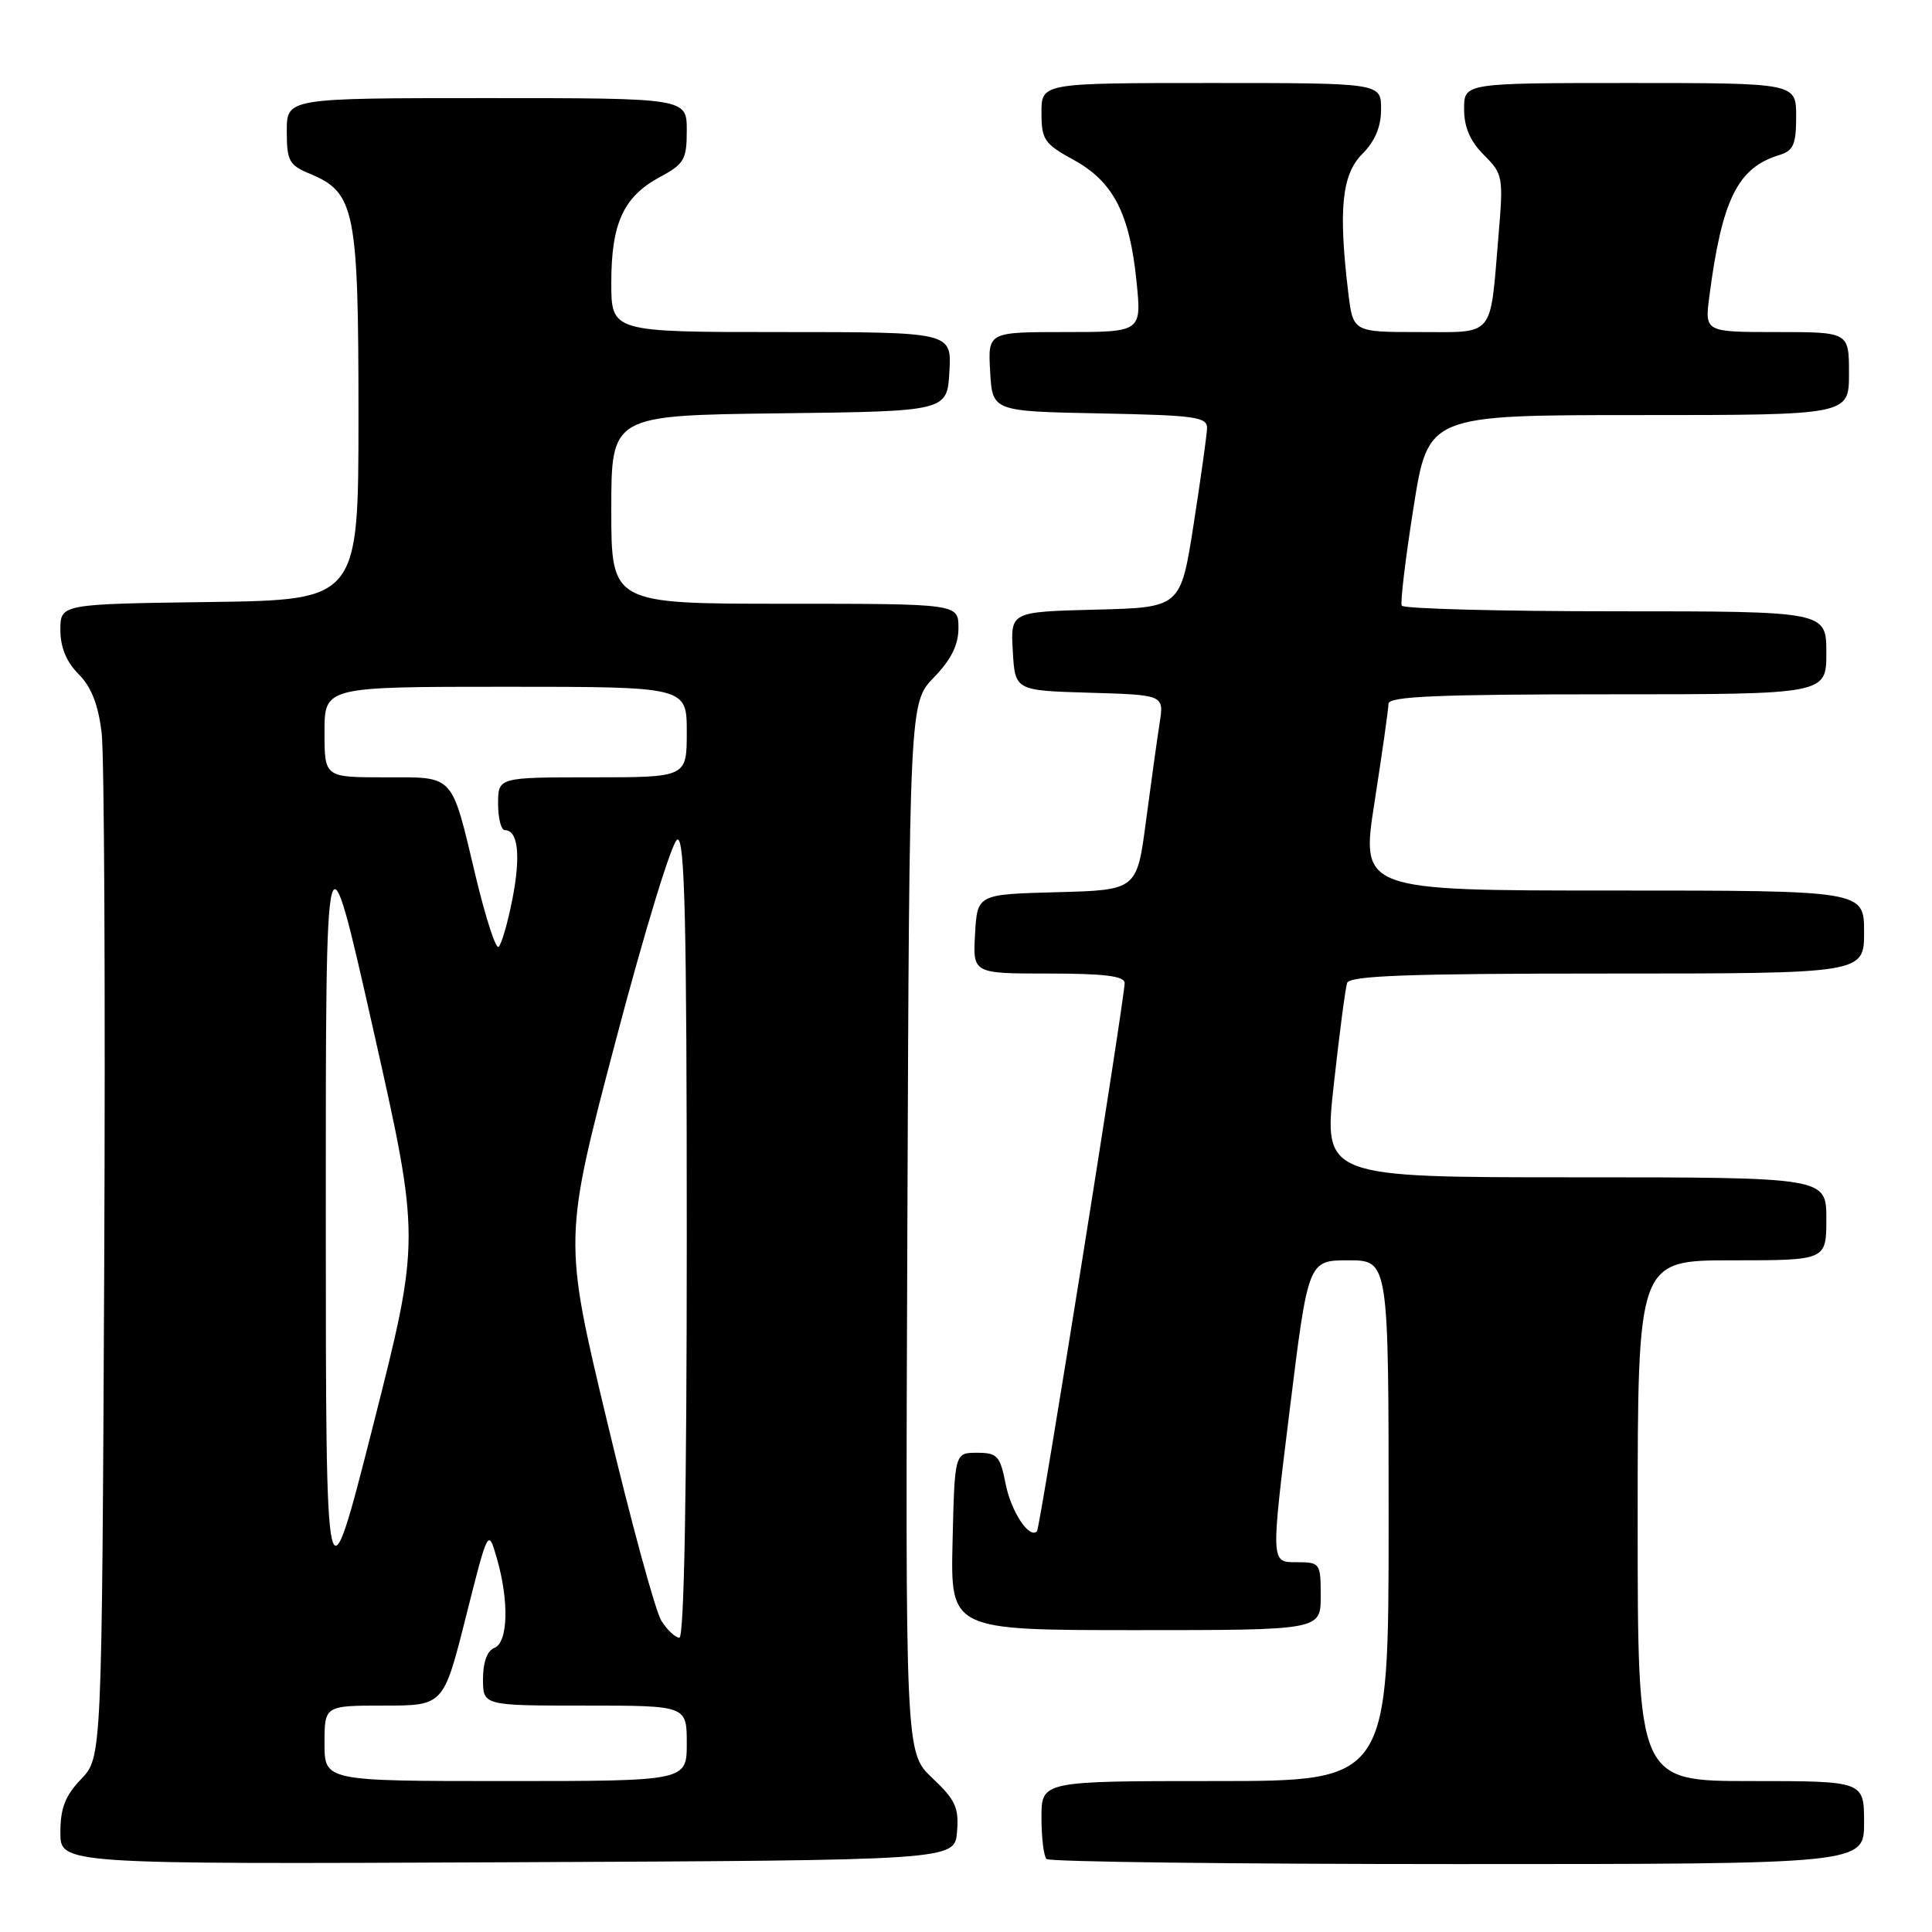 <?xml version="1.0" encoding="UTF-8" standalone="no"?>
<!DOCTYPE svg PUBLIC "-//W3C//DTD SVG 1.1//EN" "http://www.w3.org/Graphics/SVG/1.1/DTD/svg11.dtd" >
<svg xmlns="http://www.w3.org/2000/svg" xmlns:xlink="http://www.w3.org/1999/xlink" version="1.1" viewBox="0 0 256 256">
 <g >
 <path fill="currentColor"
d=" M 126.81 242.74 C 127.08 239.52 126.60 238.49 123.54 235.60 C 119.96 232.23 119.96 232.23 120.23 162.67 C 120.50 93.11 120.50 93.11 123.75 89.76 C 126.04 87.39 127.00 85.46 127.00 83.20 C 127.00 80.00 127.00 80.00 104.00 80.00 C 81.00 80.00 81.00 80.00 81.00 67.52 C 81.00 55.04 81.00 55.04 103.25 54.77 C 125.50 54.50 125.50 54.50 125.80 49.25 C 126.10 44.00 126.10 44.00 103.55 44.00 C 81.00 44.00 81.00 44.00 81.00 37.45 C 81.00 29.58 82.62 26.06 87.42 23.47 C 90.67 21.72 91.00 21.15 91.00 17.27 C 91.00 13.00 91.00 13.00 64.50 13.00 C 38.00 13.00 38.00 13.00 38.00 17.38 C 38.00 21.32 38.31 21.88 41.05 23.02 C 47.04 25.50 47.50 27.79 47.50 55.00 C 47.50 79.50 47.50 79.50 27.75 79.77 C 8.00 80.04 8.00 80.04 8.00 83.48 C 8.00 85.77 8.80 87.71 10.41 89.32 C 12.10 91.01 13.02 93.35 13.47 97.12 C 13.82 100.08 13.97 131.83 13.81 167.68 C 13.50 232.87 13.50 232.87 10.75 235.74 C 8.64 237.94 8.00 239.59 8.00 242.81 C 8.00 247.02 8.00 247.02 67.25 246.76 C 126.50 246.50 126.50 246.50 126.81 242.74 Z  M 247.00 241.50 C 247.00 236.00 247.00 236.00 232.00 236.00 C 217.00 236.00 217.00 236.00 217.00 201.50 C 217.00 167.00 217.00 167.00 229.50 167.00 C 242.00 167.00 242.00 167.00 242.00 161.50 C 242.00 156.00 242.00 156.00 208.69 156.00 C 175.38 156.00 175.38 156.00 176.73 143.75 C 177.47 137.01 178.27 130.94 178.50 130.25 C 178.84 129.28 186.64 129.00 212.97 129.00 C 247.00 129.00 247.00 129.00 247.00 123.50 C 247.00 118.00 247.00 118.00 213.65 118.00 C 180.30 118.00 180.30 118.00 182.14 106.25 C 183.14 99.79 183.98 93.94 183.98 93.25 C 184.00 92.28 190.47 92.00 213.00 92.00 C 242.00 92.00 242.00 92.00 242.00 86.50 C 242.00 81.00 242.00 81.00 214.06 81.00 C 198.69 81.00 185.95 80.66 185.74 80.25 C 185.53 79.84 186.23 73.99 187.30 67.25 C 189.23 55.00 189.23 55.00 217.11 55.00 C 245.00 55.00 245.00 55.00 245.00 49.50 C 245.00 44.00 245.00 44.00 235.44 44.00 C 225.88 44.00 225.88 44.00 226.50 39.25 C 228.17 26.43 230.25 22.22 235.75 20.55 C 237.64 19.97 238.00 19.16 238.00 15.43 C 238.00 11.00 238.00 11.00 216.00 11.00 C 194.00 11.00 194.00 11.00 194.00 14.45 C 194.00 16.85 194.80 18.71 196.62 20.53 C 199.16 23.07 199.22 23.41 198.55 31.33 C 197.41 44.90 198.16 44.00 188.03 44.00 C 179.28 44.00 179.28 44.00 178.65 38.75 C 177.33 27.77 177.80 23.11 180.50 20.41 C 182.20 18.71 183.00 16.81 183.00 14.45 C 183.00 11.00 183.00 11.00 160.50 11.00 C 138.00 11.00 138.00 11.00 138.00 14.93 C 138.00 18.51 138.37 19.05 142.25 21.18 C 147.50 24.05 149.68 28.25 150.59 37.25 C 151.28 44.00 151.28 44.00 141.09 44.00 C 130.90 44.00 130.90 44.00 131.20 49.25 C 131.50 54.50 131.50 54.50 145.75 54.78 C 158.49 55.03 159.99 55.24 159.94 56.78 C 159.90 57.72 159.10 63.45 158.16 69.50 C 156.44 80.50 156.44 80.50 145.17 80.78 C 133.90 81.07 133.90 81.07 134.20 86.28 C 134.50 91.50 134.50 91.50 144.37 91.79 C 154.24 92.08 154.24 92.08 153.66 95.79 C 153.34 97.83 152.53 103.65 151.86 108.72 C 150.65 117.94 150.65 117.94 140.07 118.22 C 129.50 118.50 129.50 118.50 129.20 123.75 C 128.90 129.00 128.90 129.00 138.95 129.00 C 146.31 129.00 149.00 129.33 149.02 130.25 C 149.04 132.17 137.81 202.45 137.41 202.89 C 136.41 203.98 133.99 200.33 133.26 196.66 C 132.52 192.90 132.15 192.50 129.47 192.50 C 126.50 192.50 126.50 192.50 126.22 204.25 C 125.94 216.00 125.94 216.00 150.47 216.00 C 175.00 216.00 175.00 216.00 175.00 211.50 C 175.00 207.08 174.94 207.00 171.70 207.00 C 168.40 207.00 168.40 207.00 170.87 187.00 C 173.34 167.00 173.34 167.00 178.67 167.00 C 184.00 167.00 184.00 167.00 184.00 201.50 C 184.00 236.00 184.00 236.00 161.00 236.00 C 138.00 236.00 138.00 236.00 138.00 240.83 C 138.00 243.49 138.30 245.97 138.67 246.33 C 139.03 246.70 163.56 247.00 193.17 247.00 C 247.00 247.00 247.00 247.00 247.00 241.50 Z  M 43.00 231.00 C 43.00 226.00 43.00 226.00 50.88 226.00 C 58.77 226.00 58.77 226.00 61.73 214.25 C 64.69 202.50 64.69 202.50 65.84 206.50 C 67.48 212.20 67.32 217.66 65.50 218.36 C 64.56 218.72 64.00 220.25 64.00 222.47 C 64.00 226.00 64.00 226.00 77.50 226.00 C 91.00 226.00 91.00 226.00 91.00 231.00 C 91.00 236.00 91.00 236.00 67.00 236.00 C 43.00 236.00 43.00 236.00 43.00 231.00 Z  M 87.63 214.75 C 86.85 213.51 83.61 201.63 80.44 188.34 C 74.66 164.19 74.66 164.19 81.58 137.92 C 85.45 123.23 89.05 111.47 89.75 111.24 C 90.74 110.92 91.00 121.90 91.00 163.92 C 91.00 197.80 90.65 217.00 90.02 217.00 C 89.49 217.00 88.41 215.99 87.63 214.75 Z  M 43.17 161.00 C 43.16 108.50 43.16 108.50 49.44 136.34 C 55.71 164.17 55.71 164.17 49.45 188.84 C 43.18 213.50 43.18 213.50 43.17 161.00 Z  M 63.05 116.20 C 59.75 102.36 60.34 103.00 50.96 103.00 C 43.00 103.00 43.00 103.00 43.00 97.00 C 43.00 91.00 43.00 91.00 67.00 91.00 C 91.00 91.00 91.00 91.00 91.00 97.00 C 91.00 103.00 91.00 103.00 78.50 103.00 C 66.00 103.00 66.00 103.00 66.00 106.50 C 66.00 108.42 66.40 110.00 66.89 110.00 C 68.66 110.00 69.02 113.38 67.89 119.17 C 67.25 122.40 66.42 125.24 66.05 125.47 C 65.67 125.70 64.33 121.53 63.05 116.20 Z "/>
</g>
</svg>
